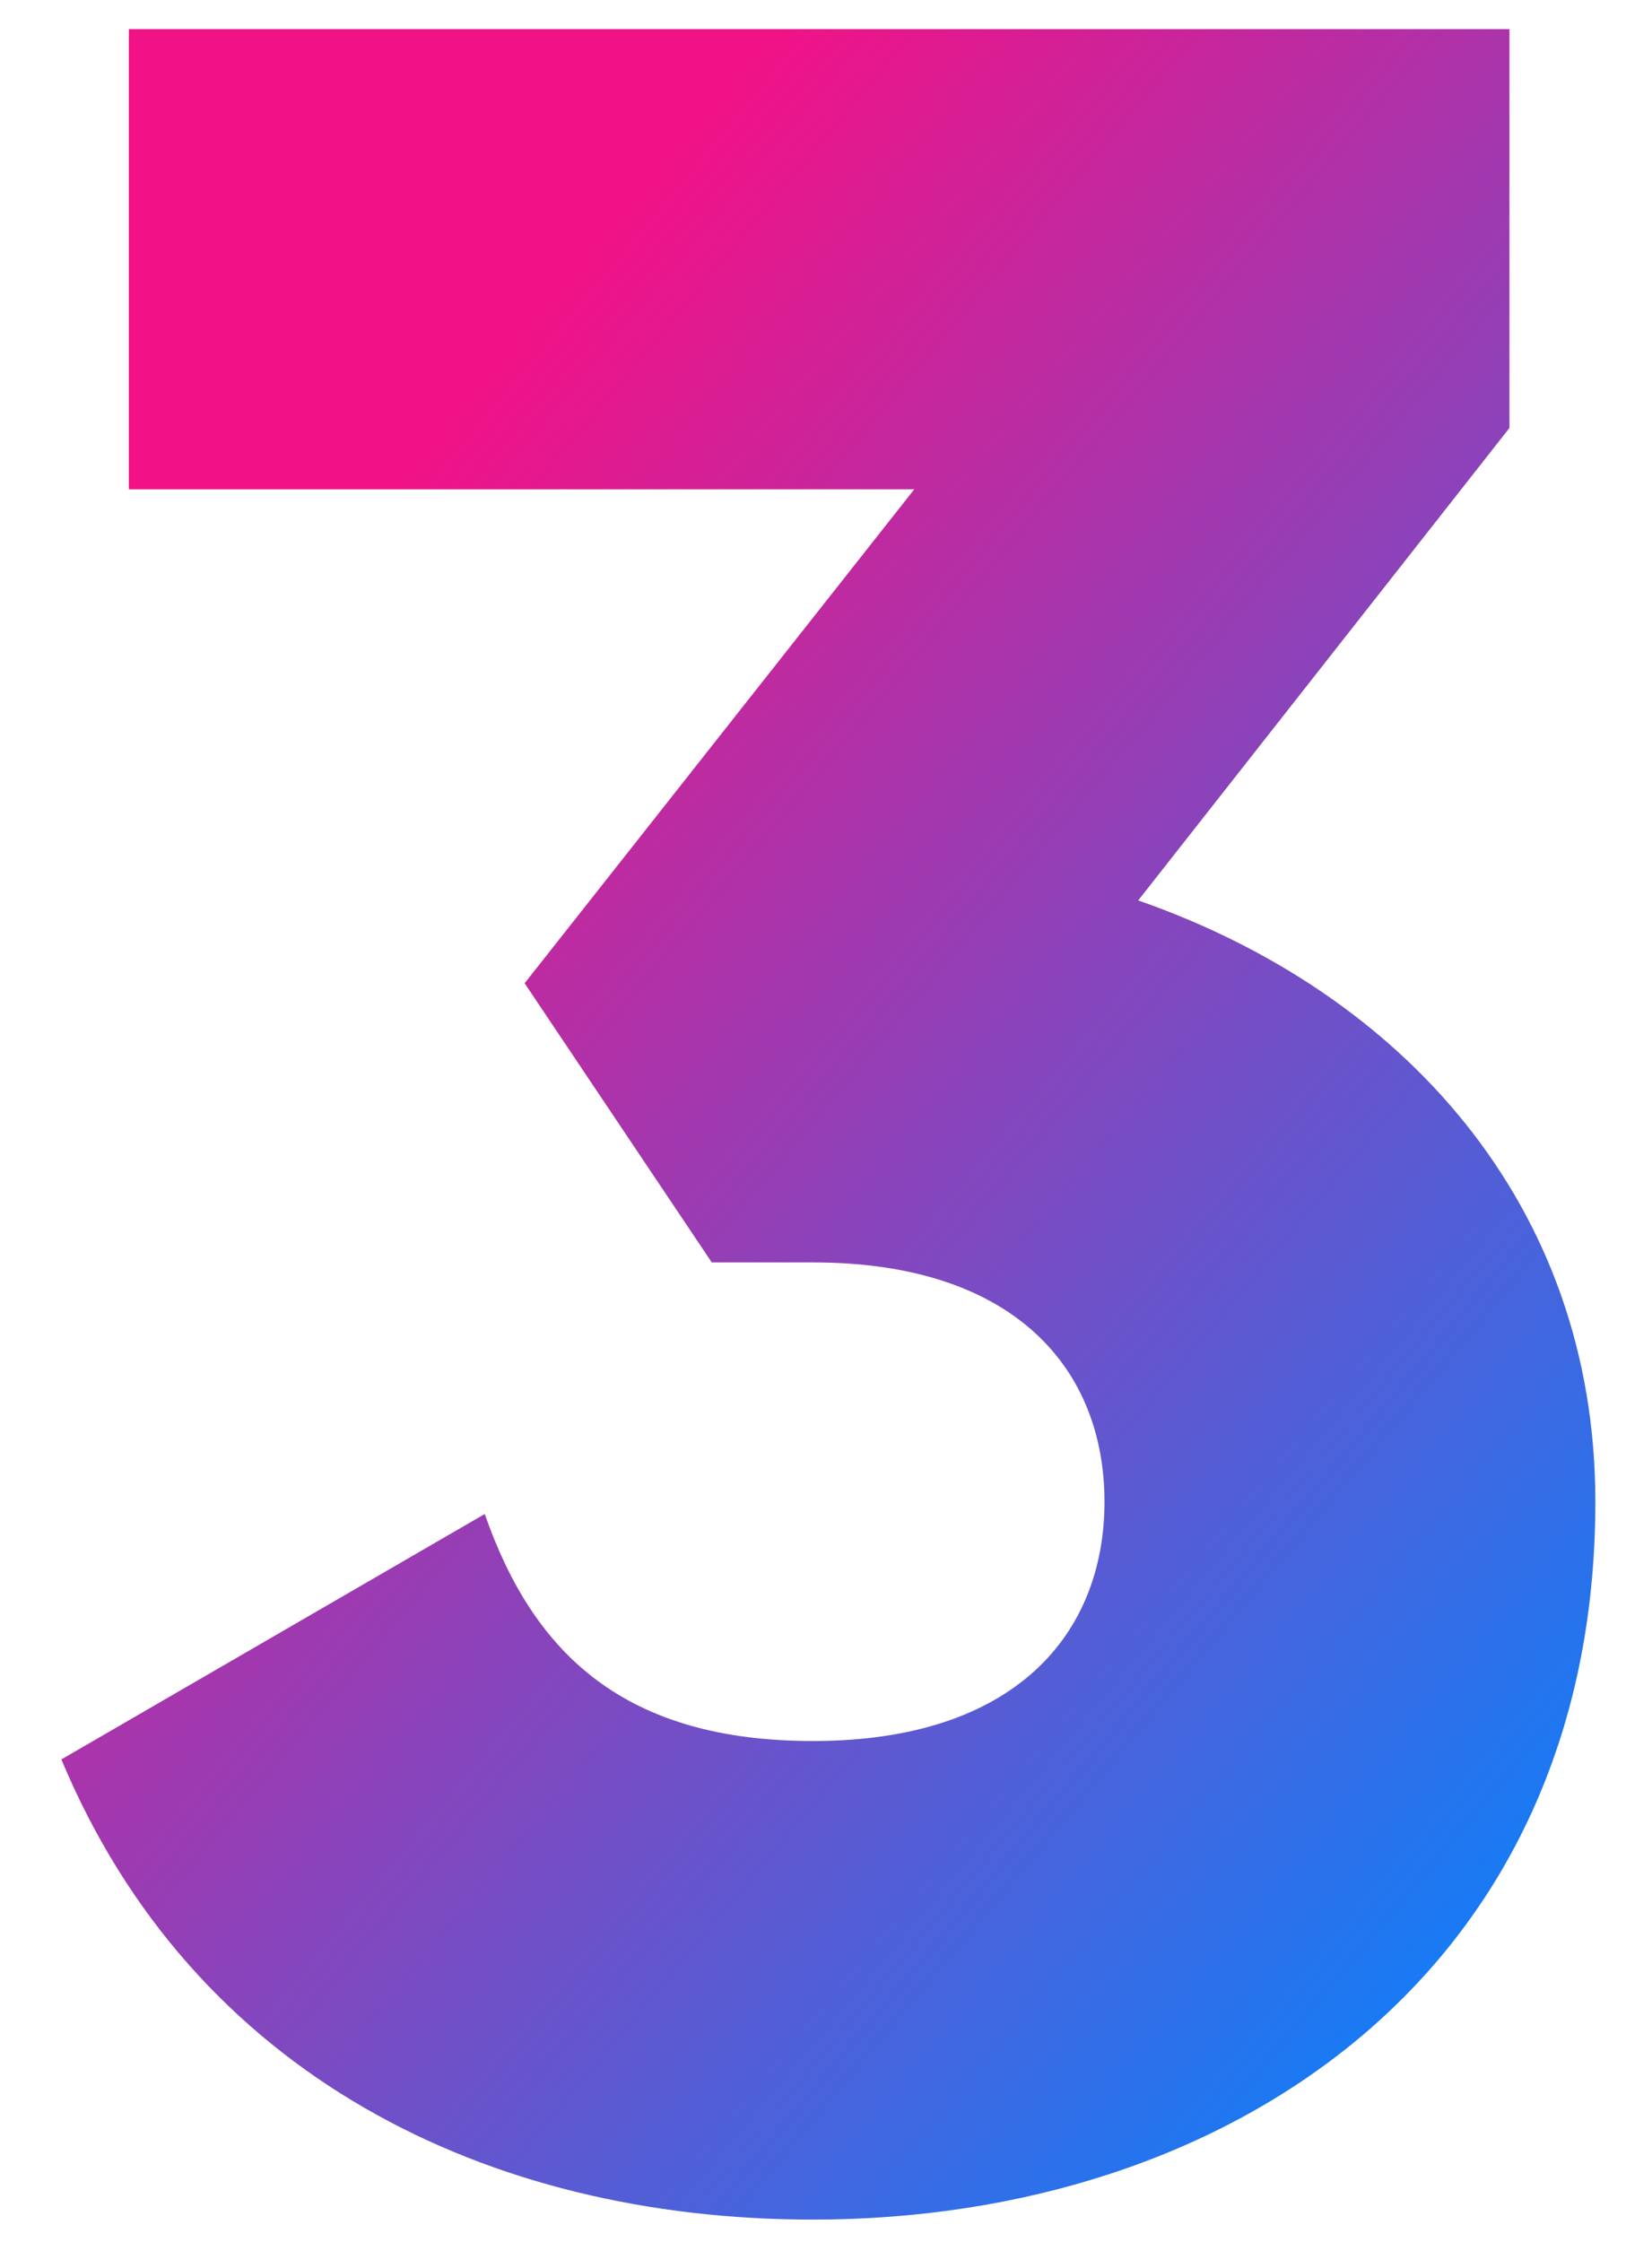 <svg width="14" height="19" viewBox="0 0 14 19" fill="none" xmlns="http://www.w3.org/2000/svg">
<path d="M9.646 7.631C11.882 8.411 13.52 10.205 13.52 12.727C13.52 16.731 10.4 18.811 6.89 18.811C4.134 18.811 1.638 17.589 0.52 14.911L4.108 12.831C4.524 14.027 5.304 14.755 6.89 14.755C8.606 14.755 9.36 13.845 9.36 12.727C9.36 11.609 8.606 10.699 6.89 10.699H6.032L4.446 8.333L7.748 4.147H1.092V0.247H12.792V3.627L9.646 7.631Z" fill="url(#paint0_linear_1_140)"/>
<defs>
<linearGradient id="paint0_linear_1_140" x1="4.714" y1="2.504" x2="16.596" y2="12.436" gradientUnits="userSpaceOnUse">
<stop stop-color="#F11287"/>
<stop offset="1" stop-color="#0E7FF9"/>
</linearGradient>
</defs>
</svg>
